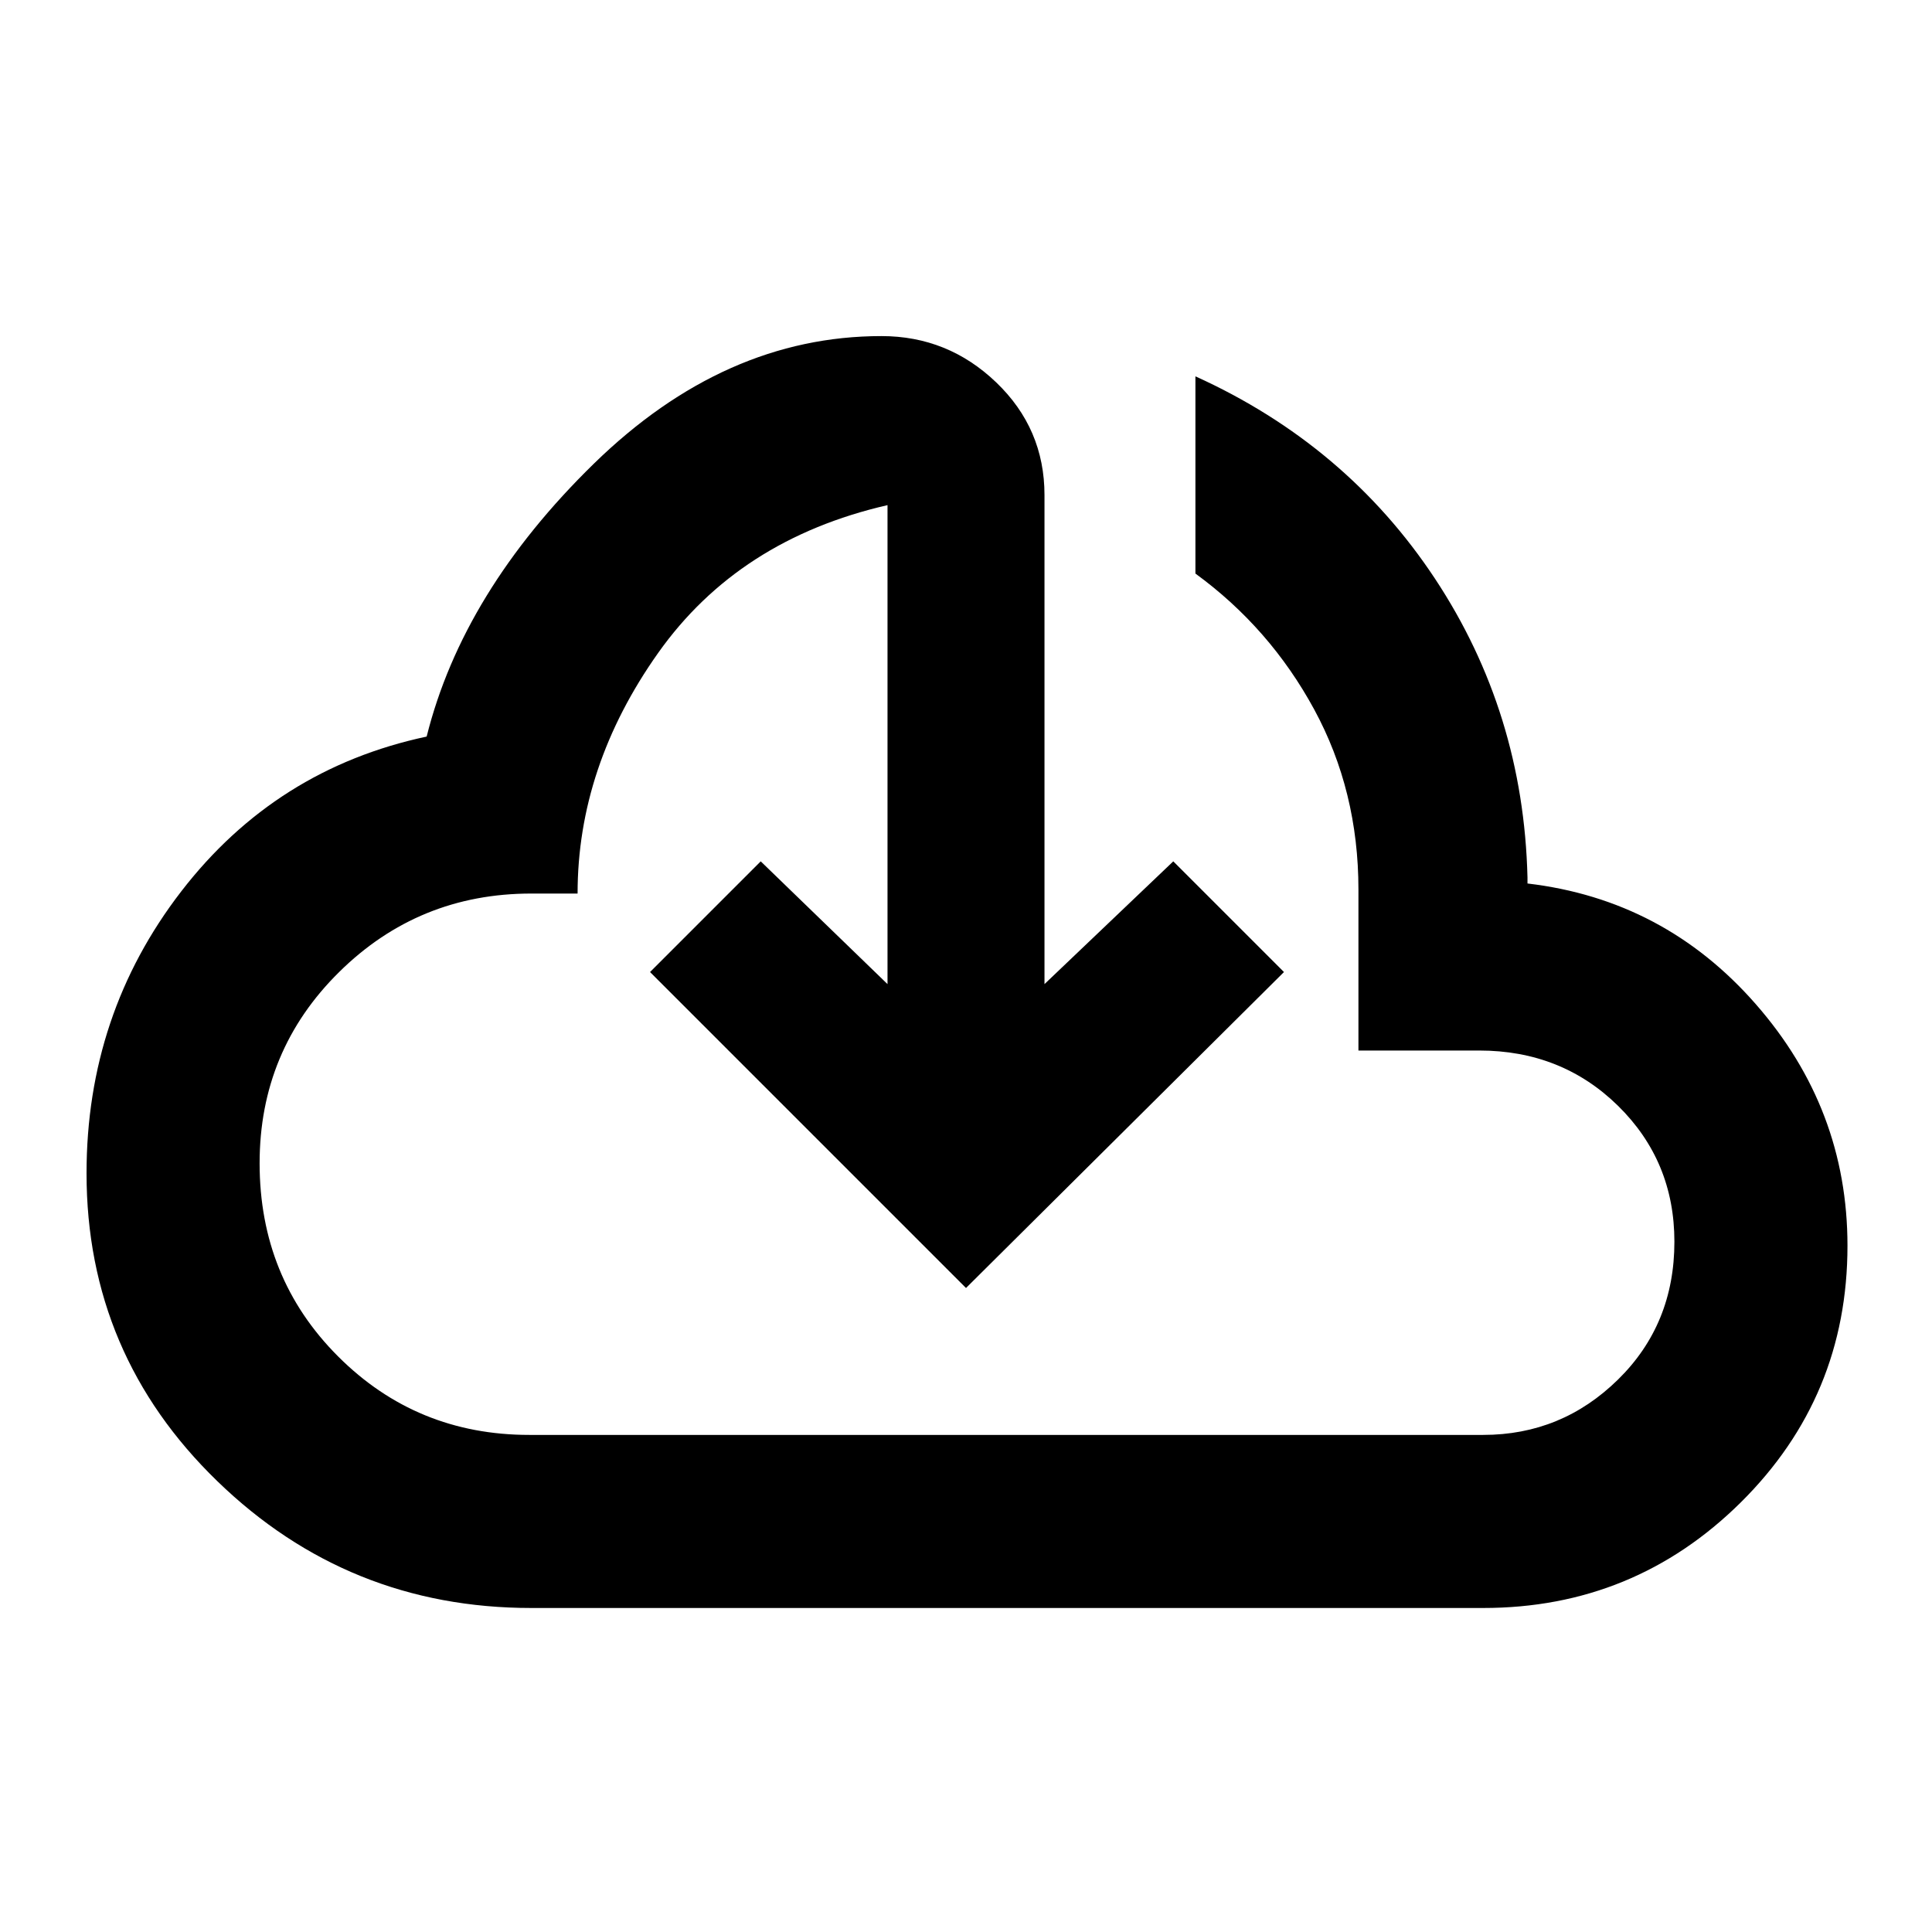 <svg xmlns="http://www.w3.org/2000/svg" height="24" width="24"><path d="M6.6 19.975q-2.275 0-3.9-1.575t-1.625-3.825q0-1.975 1.175-3.5T5.3 9.15q.45-1.8 2.075-3.388Q9 4.175 10.95 4.175q.825 0 1.425.575.6.575.6 1.4v6.075l1.6-1.525 1.375 1.375L12 16l-3.925-3.925L9.45 10.7l1.575 1.525v-5.95q-1.85.425-2.85 1.837-1 1.413-1 2.988H6.6q-1.4 0-2.387.975-.988.975-.988 2.375 0 1.425.975 2.4.975.975 2.375.975h11.85q.975 0 1.675-.688.7-.687.7-1.712 0-1-.7-1.688-.7-.687-1.725-.687h-1.5v-2q0-1.225-.55-2.238-.55-1.012-1.475-1.687v-2.45q1.875.85 2.975 2.512 1.1 1.663 1.15 3.713v.075q1.7.2 2.837 1.5 1.138 1.3 1.138 3 0 1.875-1.325 3.188-1.325 1.312-3.2 1.312Zm5.425-9Z"/></svg>